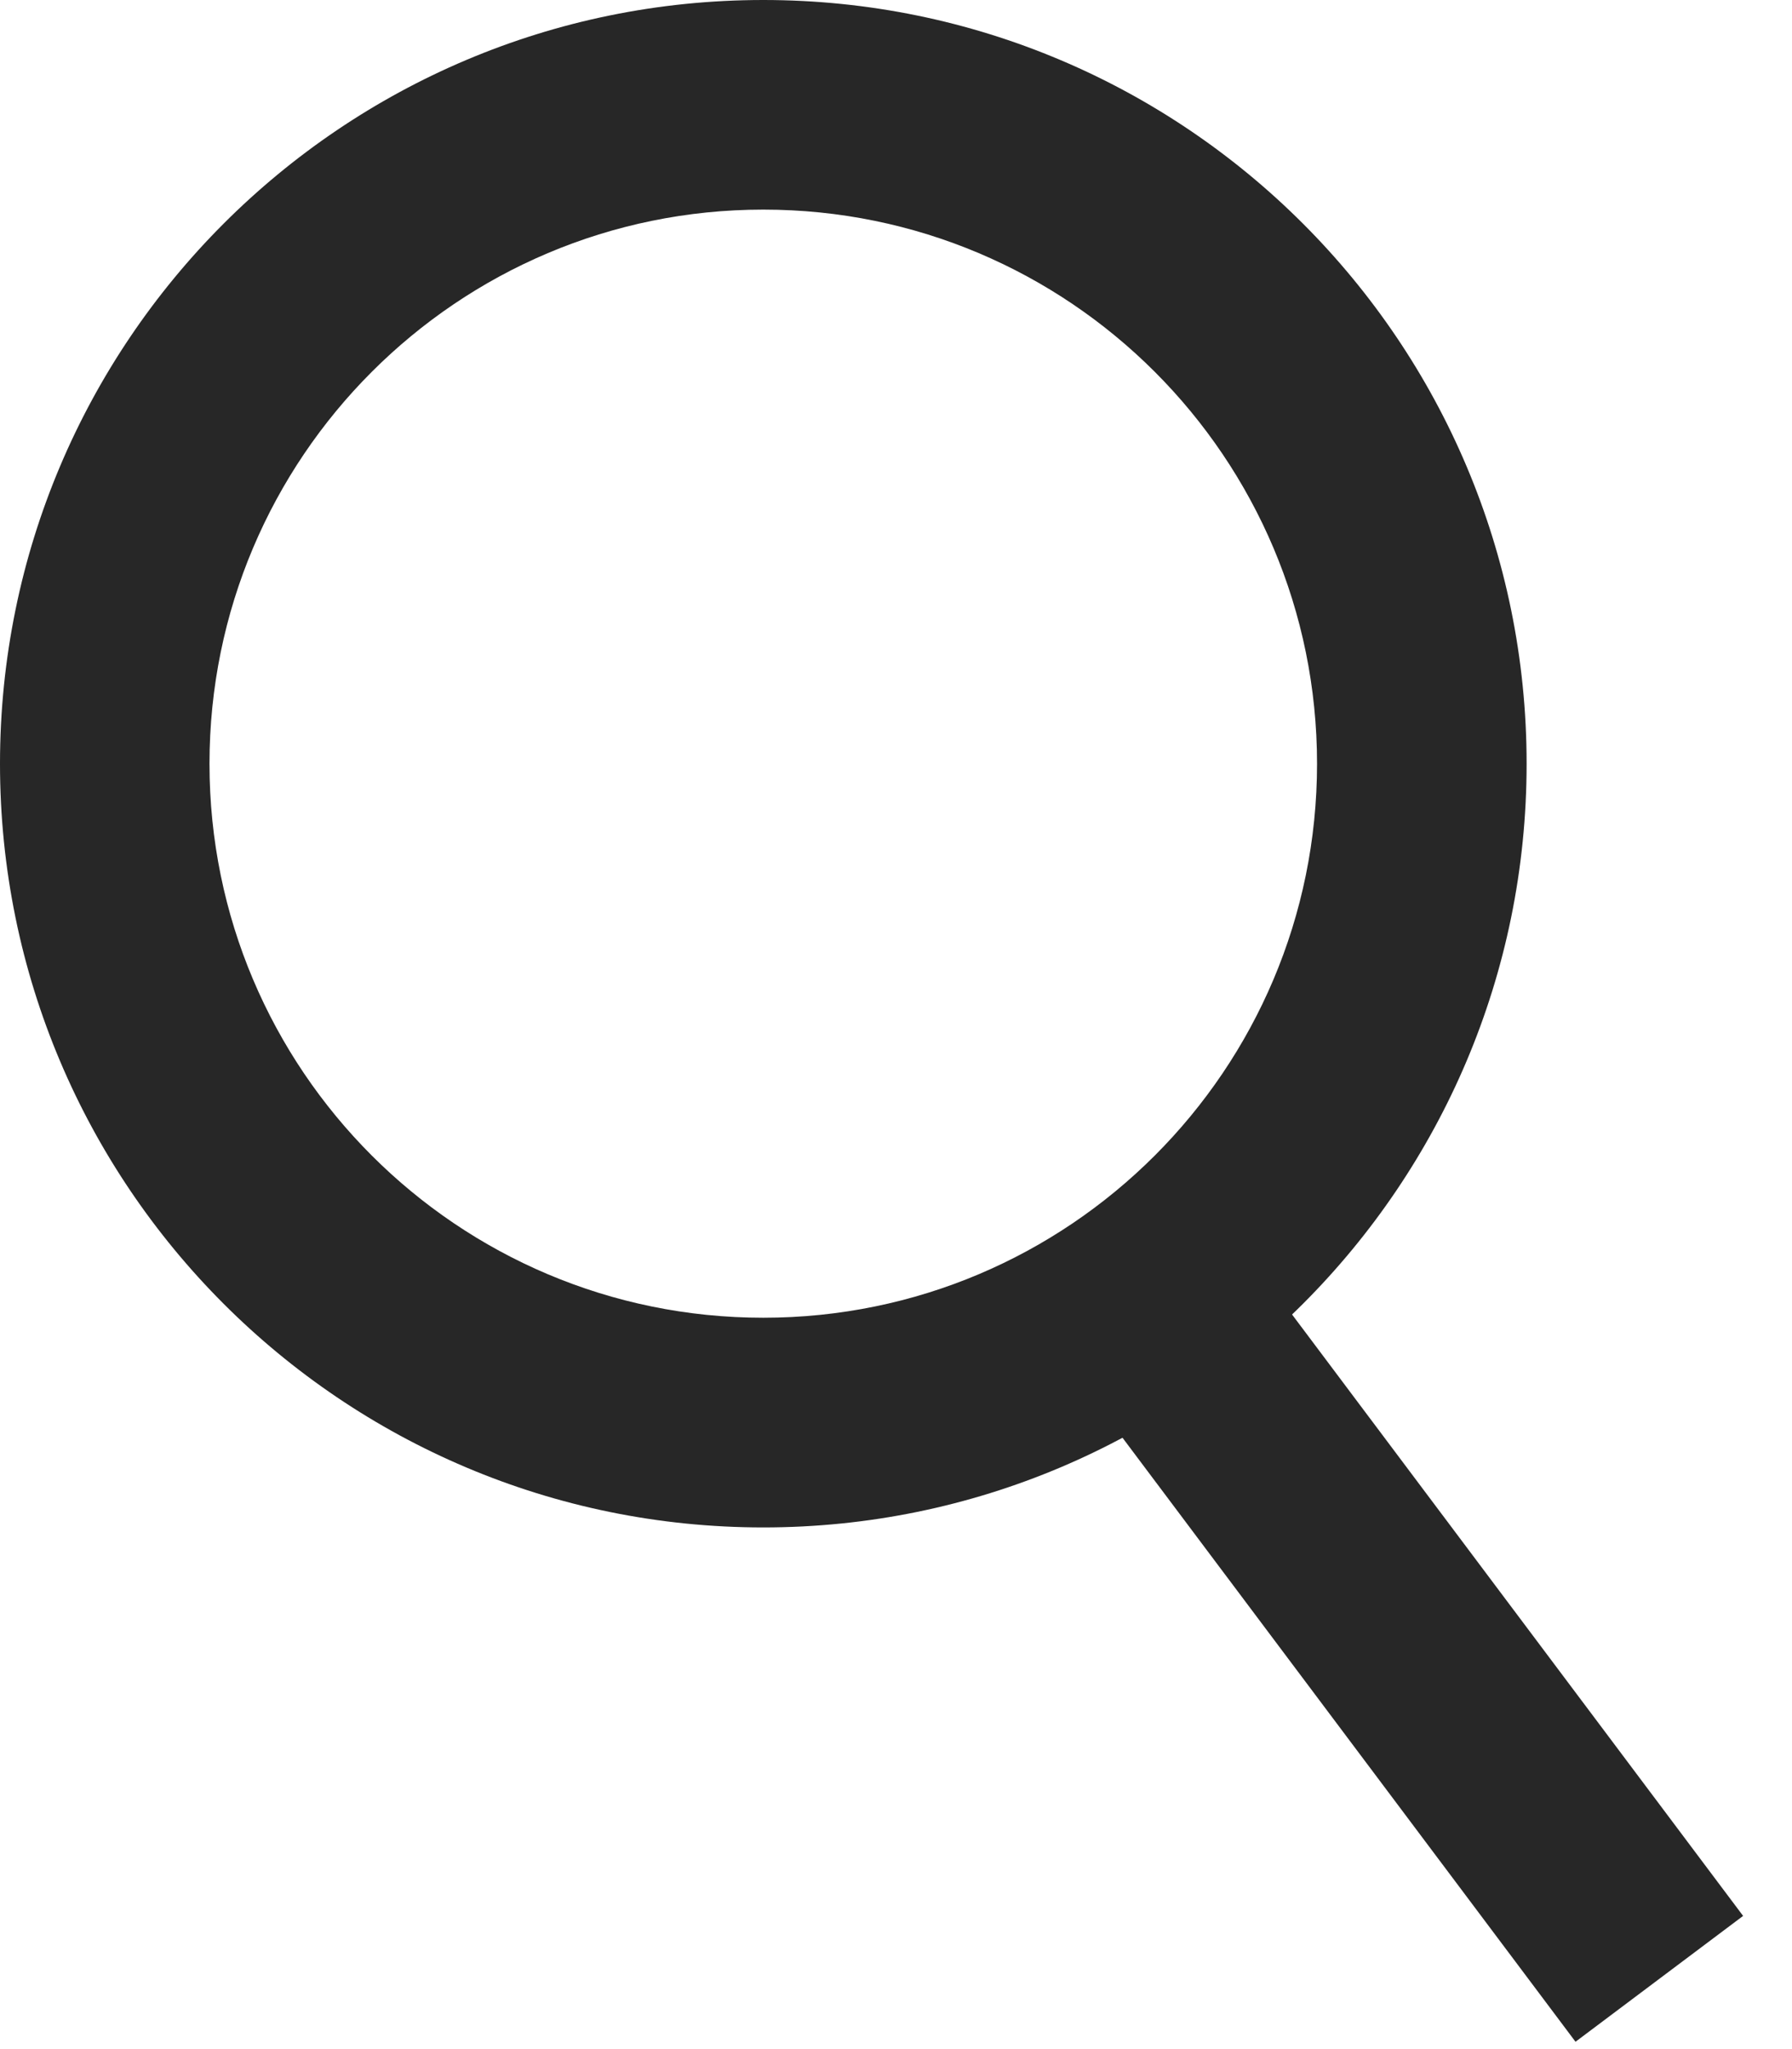 <svg width="21" height="24" viewBox="0 0 21 24" fill="none" xmlns="http://www.w3.org/2000/svg">
<path fill-rule="evenodd" clip-rule="evenodd" d="M8.945 15.434C12.529 15.434 15.434 12.529 15.434 8.945C15.434 5.361 12.529 2.455 8.945 2.455C5.361 2.455 2.455 5.361 2.455 8.945C2.455 12.529 5.361 15.434 8.945 15.434ZM8.945 17.89C13.885 17.89 17.89 13.885 17.89 8.945C17.89 4.005 13.885 0 8.945 0C4.005 0 0 4.005 0 8.945C0 13.885 4.005 17.89 8.945 17.89Z" fill="#272727"/>
<path d="M12.568 16.058L14.532 14.584L20.427 22.44L18.463 23.914L12.568 16.058Z" fill="#272727"/>
</svg>
